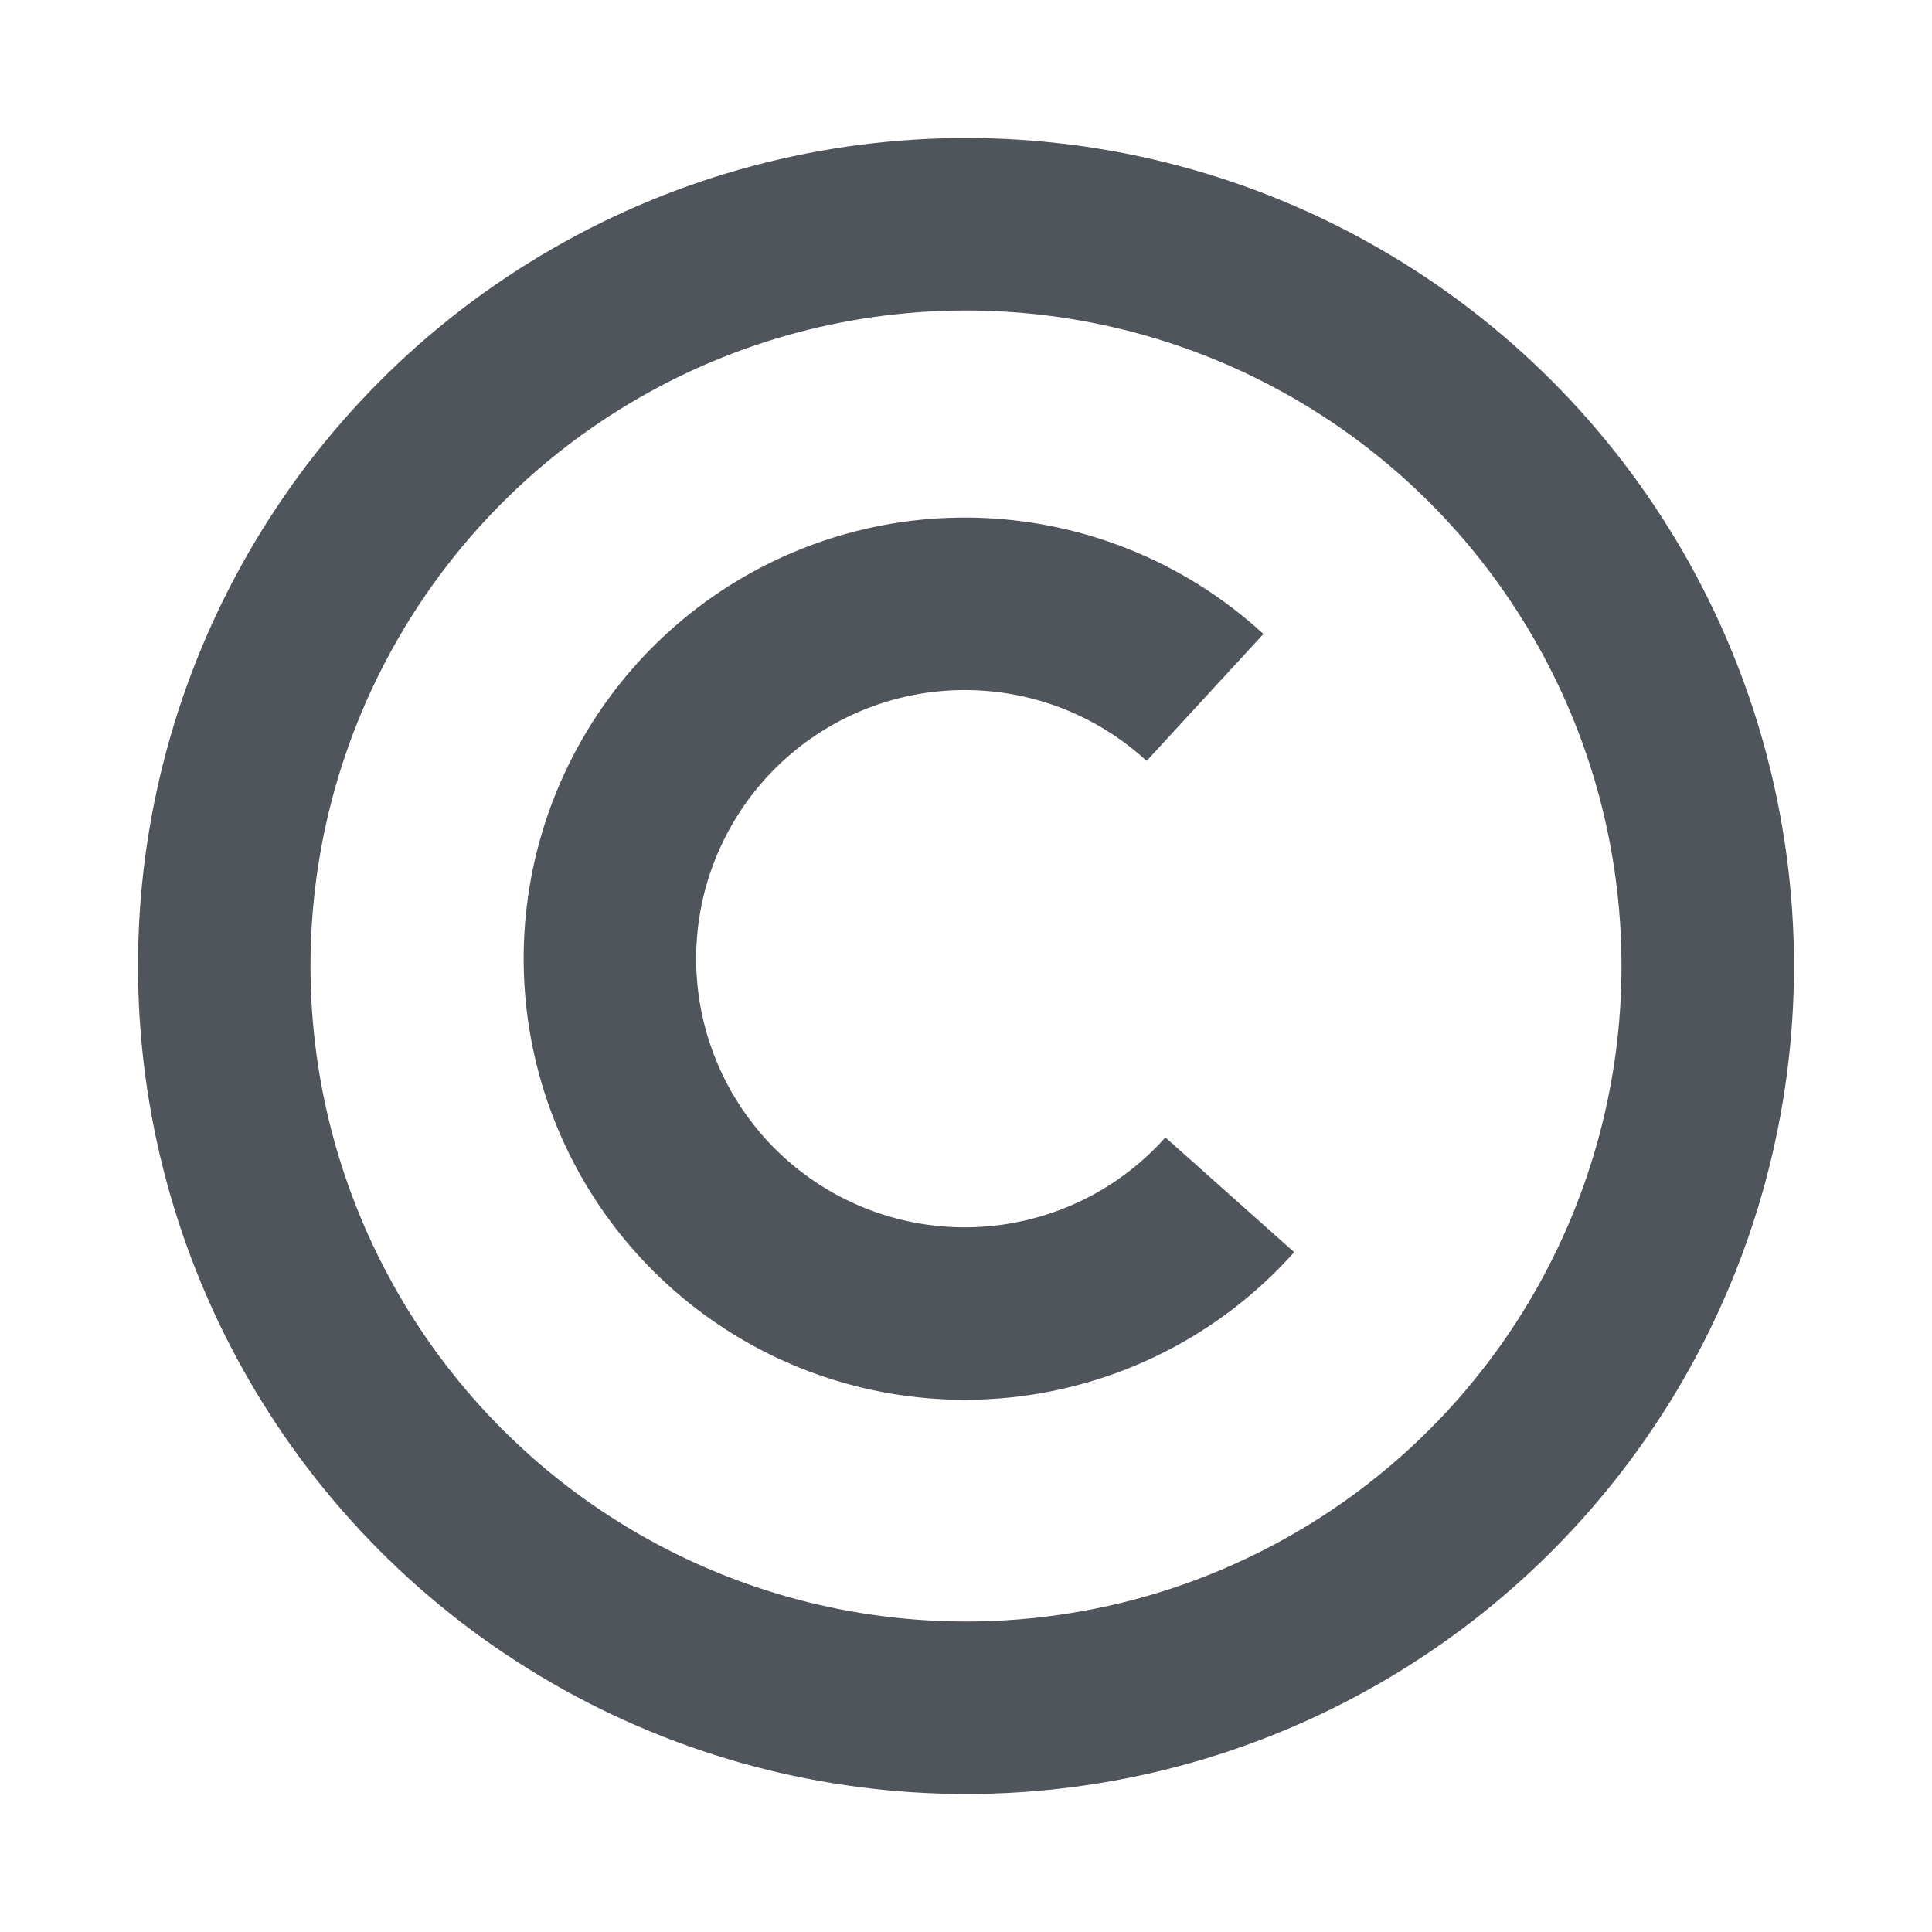<svg width="28" height="28" viewBox="0 0 28 28" fill="none" xmlns="http://www.w3.org/2000/svg">
<circle cx="14" cy="14" r="10.75" stroke="#50555C" stroke-width="2.5"/>
<path d="M17.823 17.316C17.045 18.189 15.993 18.77 14.84 18.965C13.688 19.16 12.503 18.957 11.481 18.388C10.46 17.819 9.662 16.92 9.221 15.837C8.779 14.755 8.719 13.554 9.051 12.433C9.384 11.312 10.088 10.338 11.048 9.67C12.008 9.003 13.166 8.683 14.333 8.763C15.499 8.842 16.604 9.317 17.464 10.108" stroke="#50555C" stroke-width="2.5"/>
</svg>
